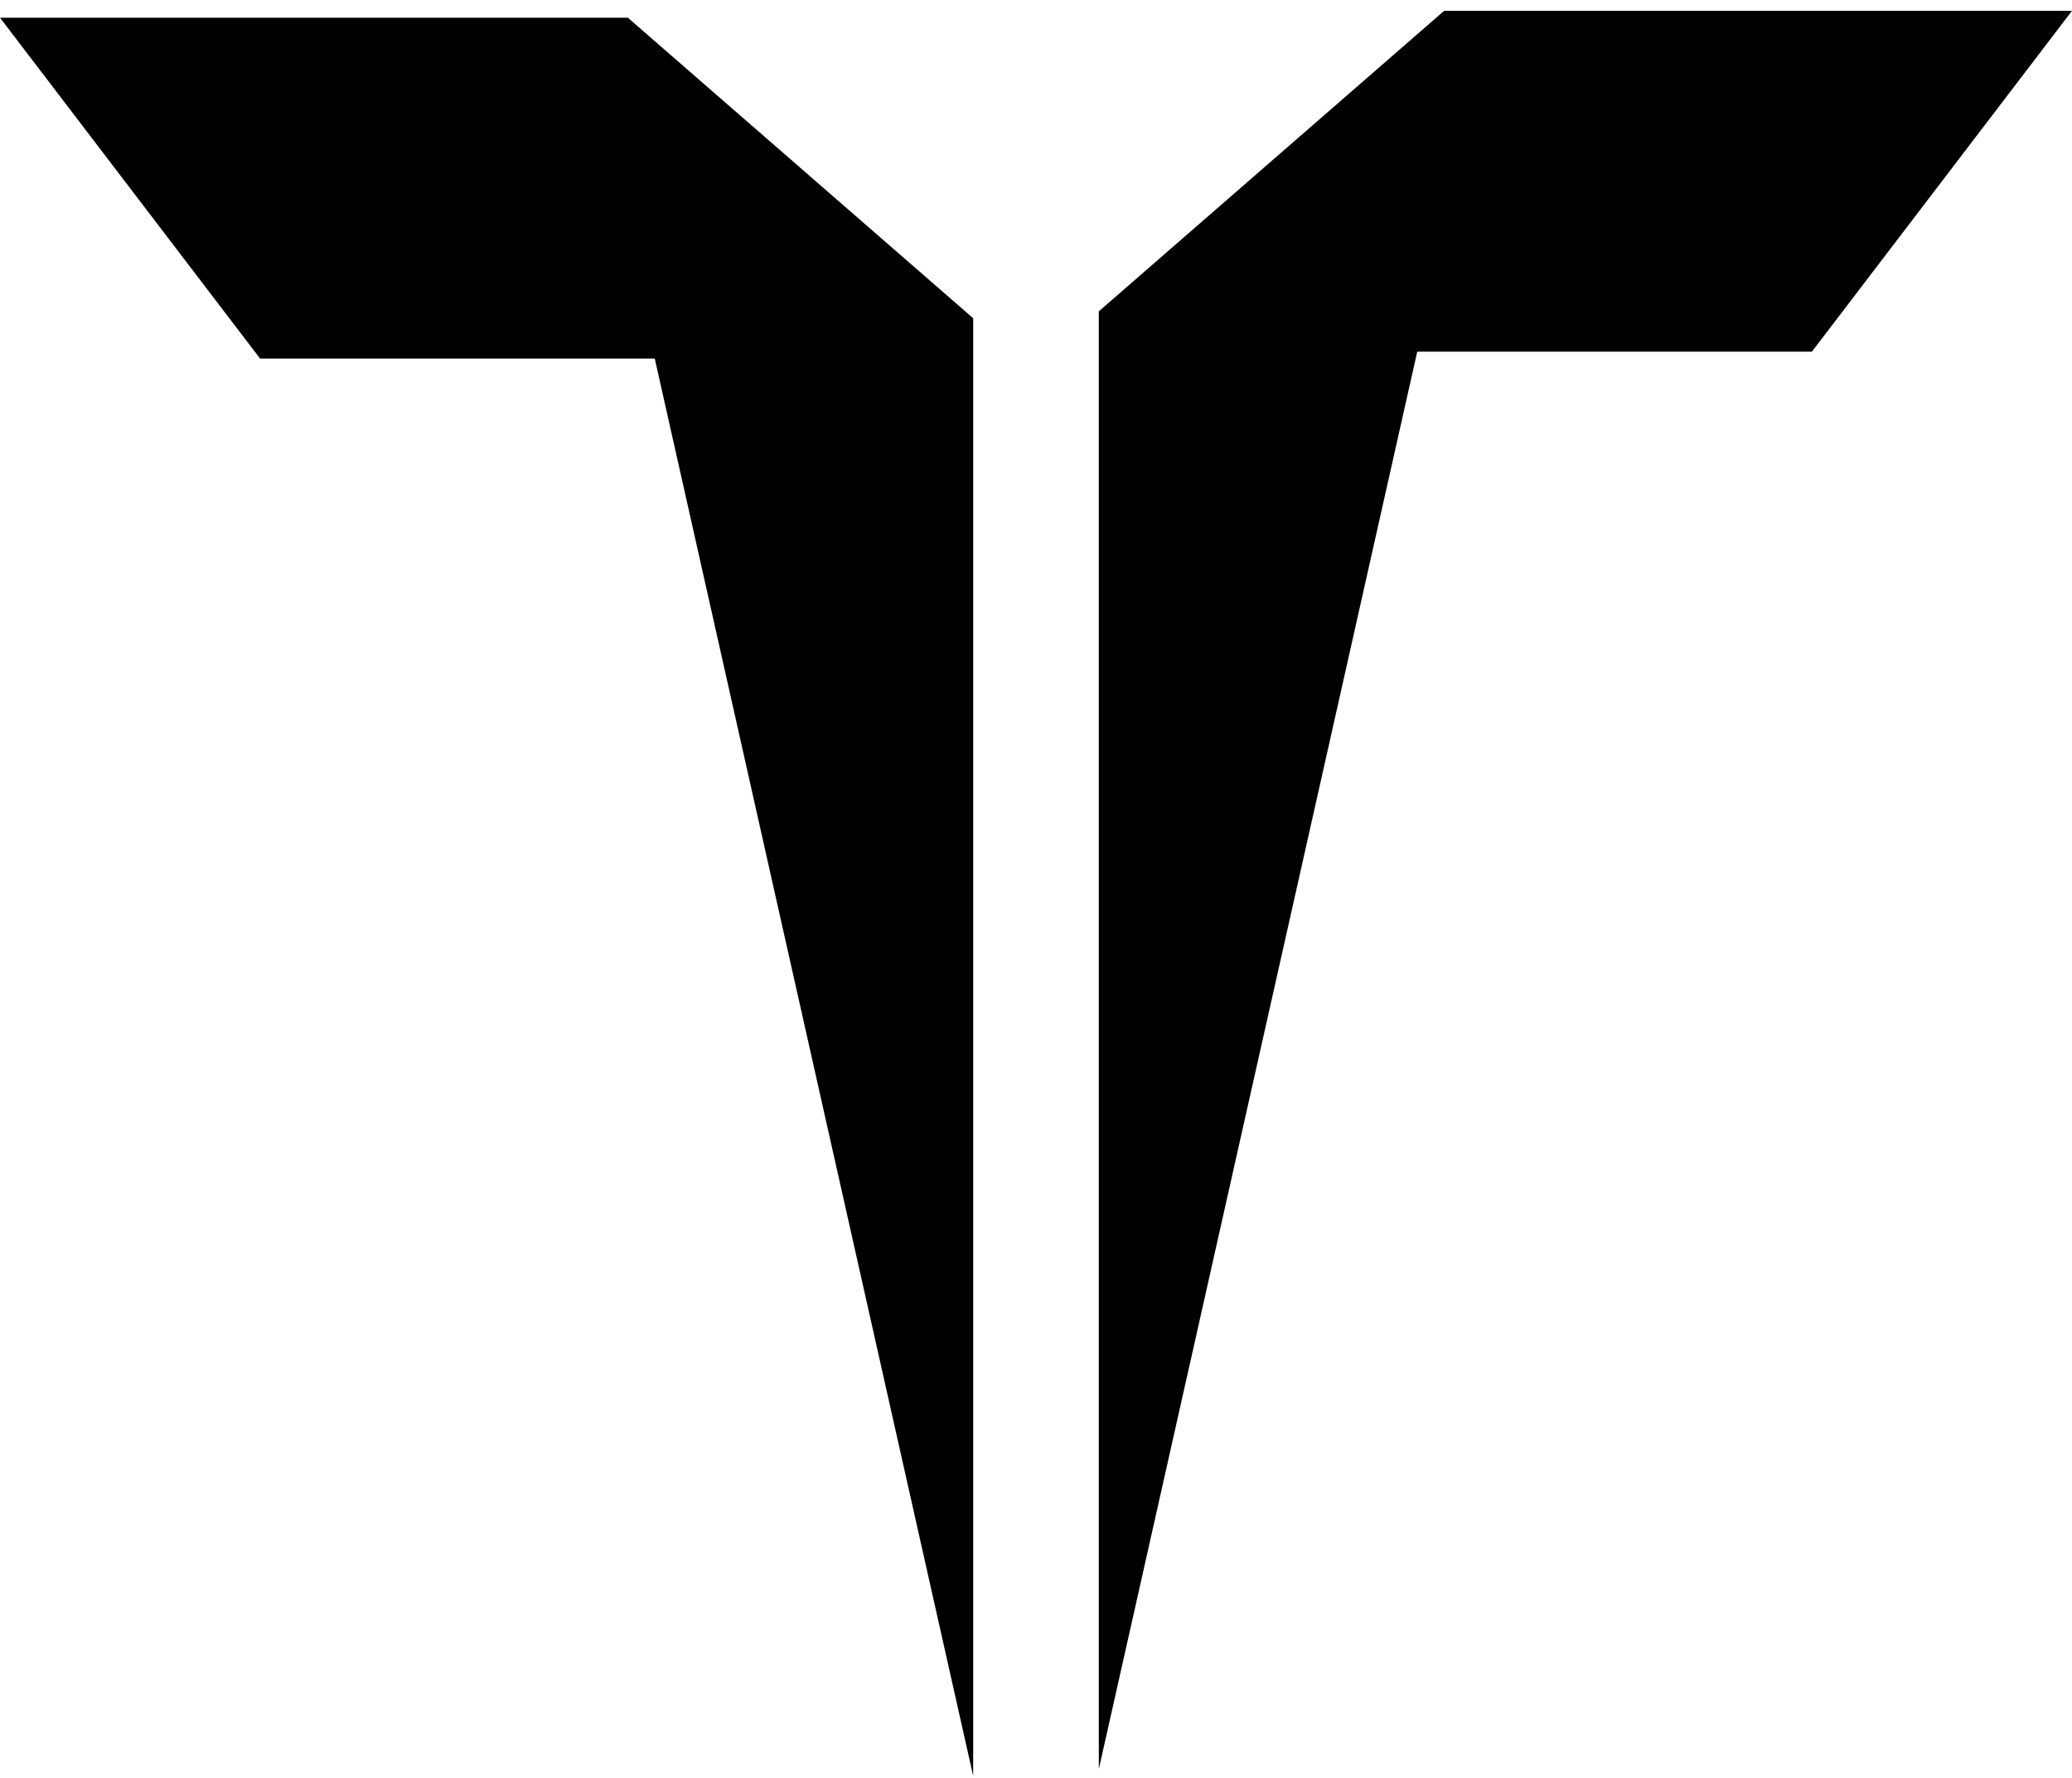 <svg width="155" height="133" viewBox="0 0 155 133" fill="none" xmlns="http://www.w3.org/2000/svg">
<path d="M82.2 132.318L106.019 26.305H135.542L155 0.809H108.032L82.2 23.286V132.318Z" fill="black"/>
<path d="M72.8 132.835L48.981 26.822H19.458L0 1.325H46.968L72.8 23.803V132.835Z" fill="black"/>
</svg>
